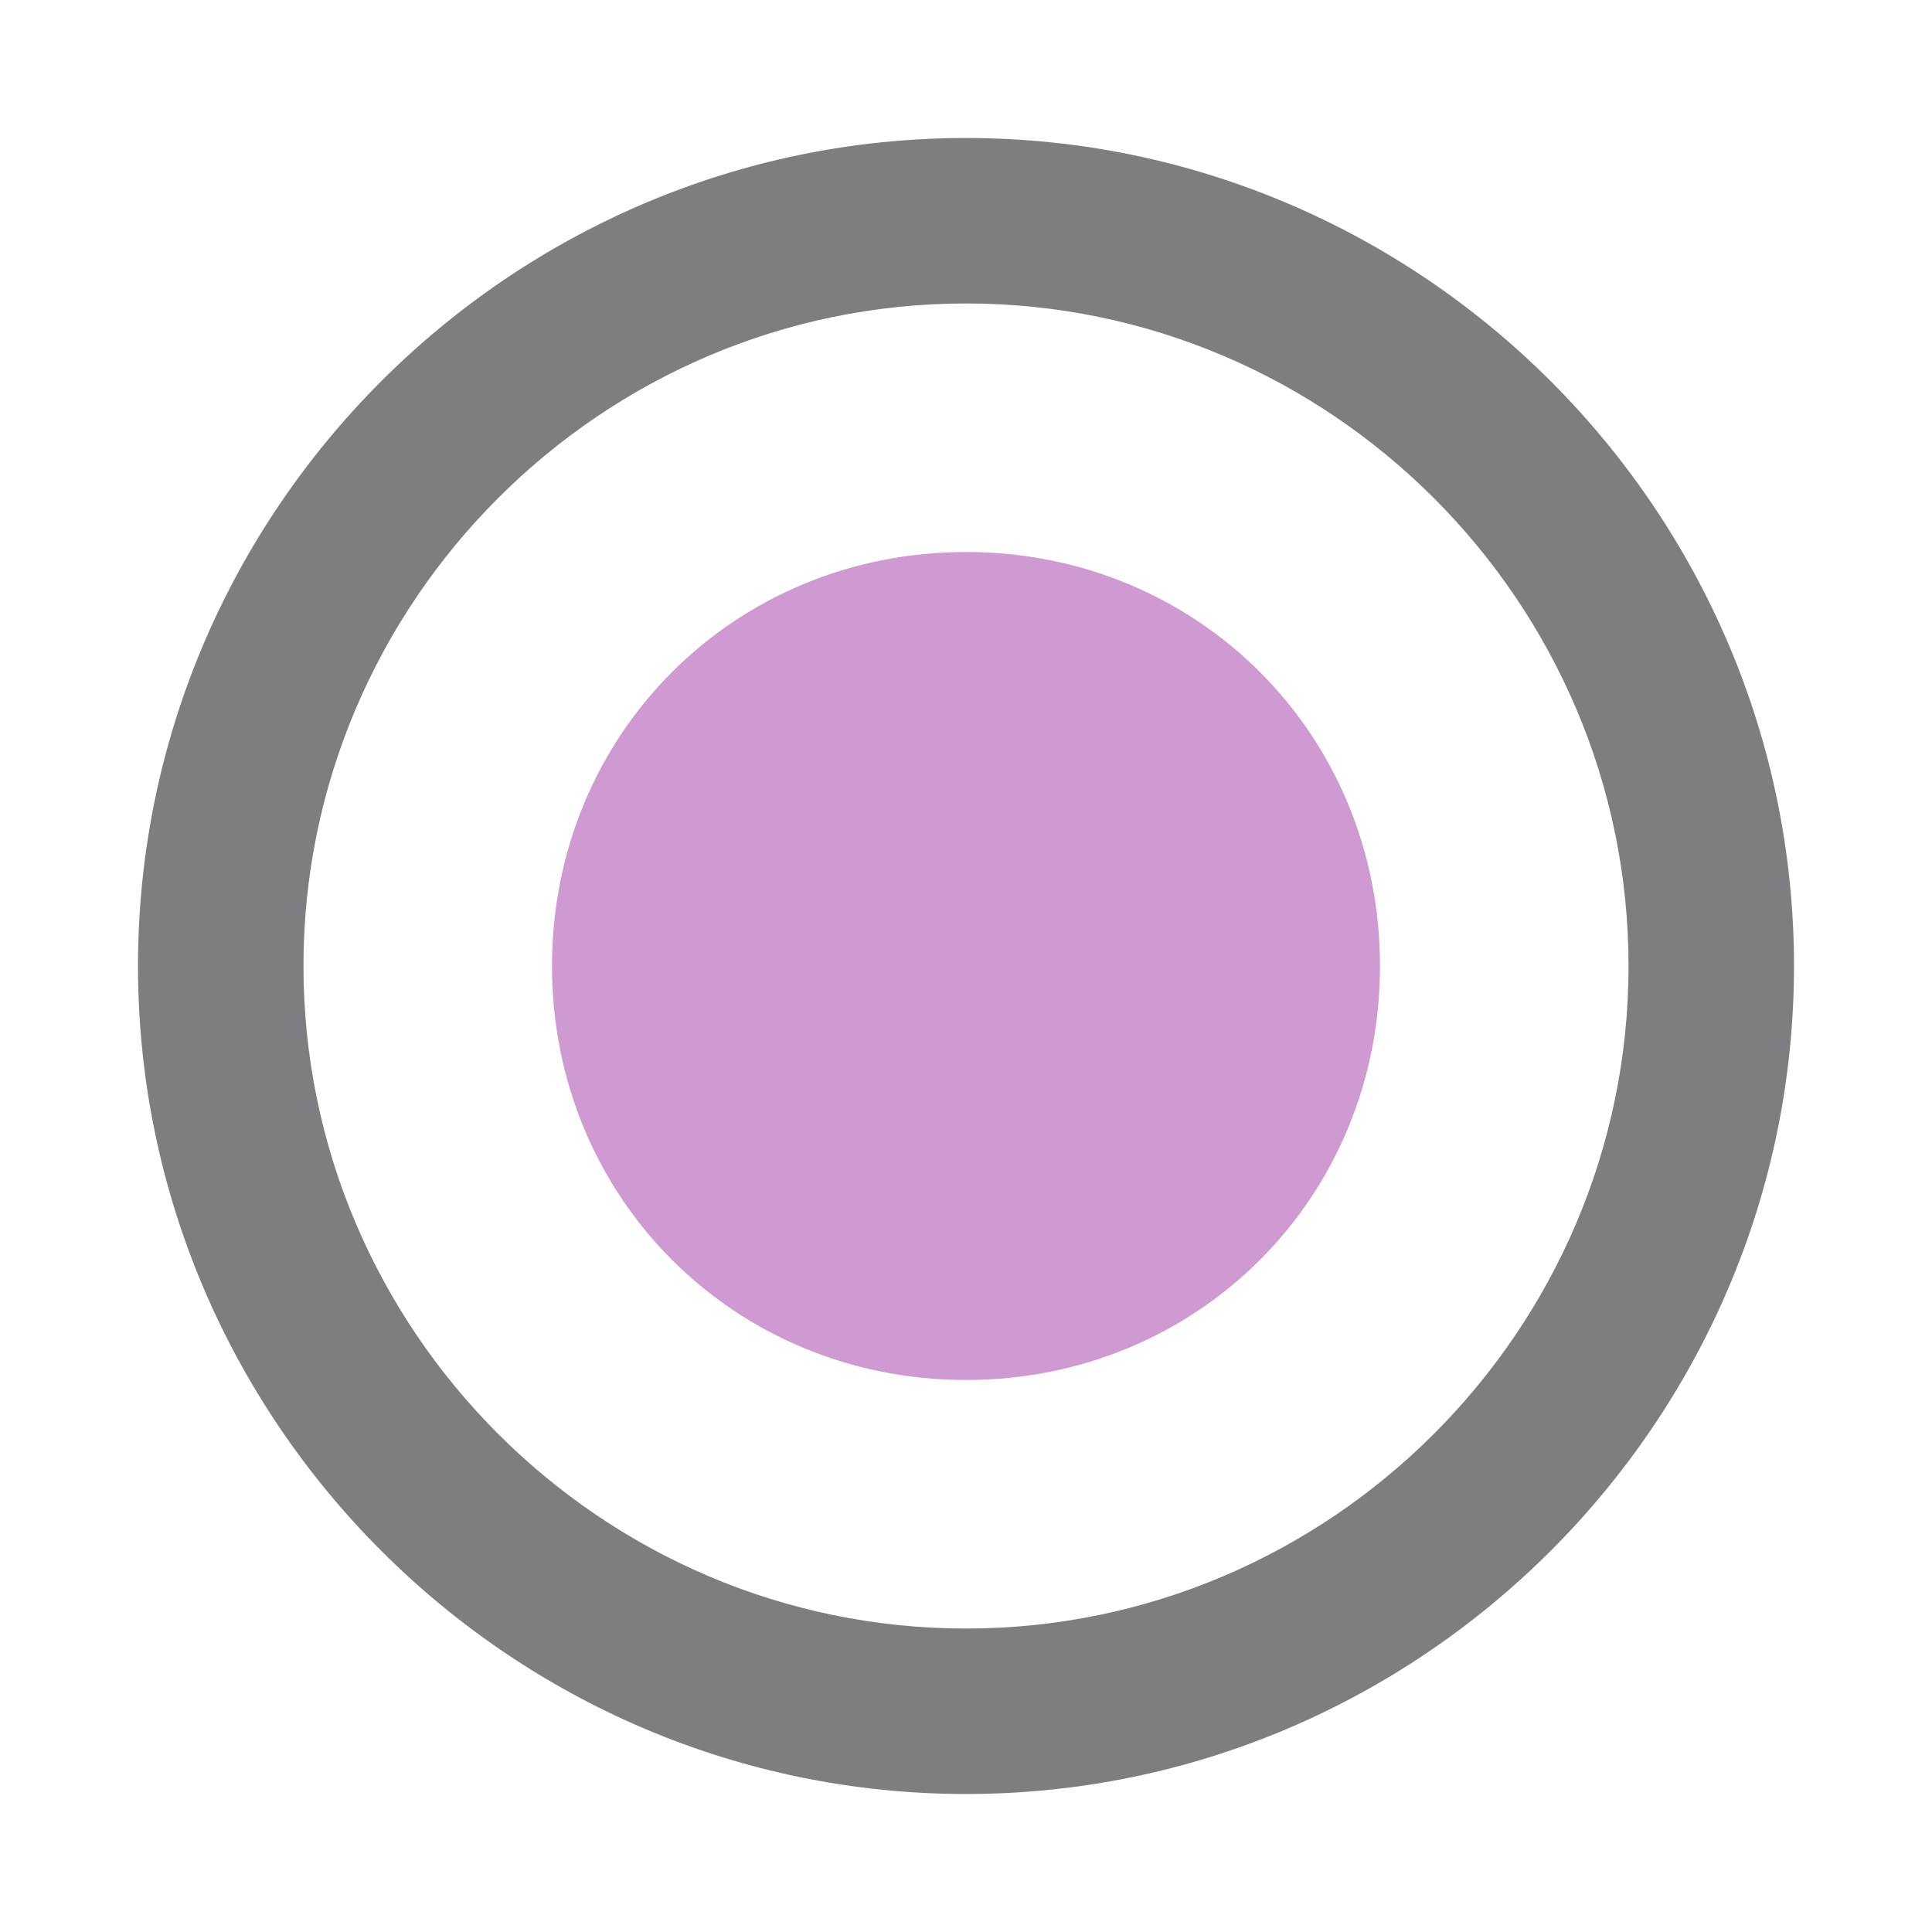 <svg role="img" focusable="false" aria-hidden="true" xmlns="http://www.w3.org/2000/svg" viewBox="0 0 14 14"><path fill="rgb(207, 154, 209)" d="M7 4C5.32 4 4 5.32 4 7s1.32 3 3 3 3-1.32 3-3-1.32-3-3-3z"/><path fill="rgb(126, 126, 129)" d="M7 1C3.7 1 1 3.7 1 7s2.7 6 6 6 6-2.7 6-6-2.7-6-6-6zm0 1.199C9.64 2.199 11.801 4.36 11.801 7S9.64 11.801 7 11.801C4.36 11.801 2.199 9.64 2.199 7 2.199 4.36 4.36 2.199 7 2.199z"/></svg>